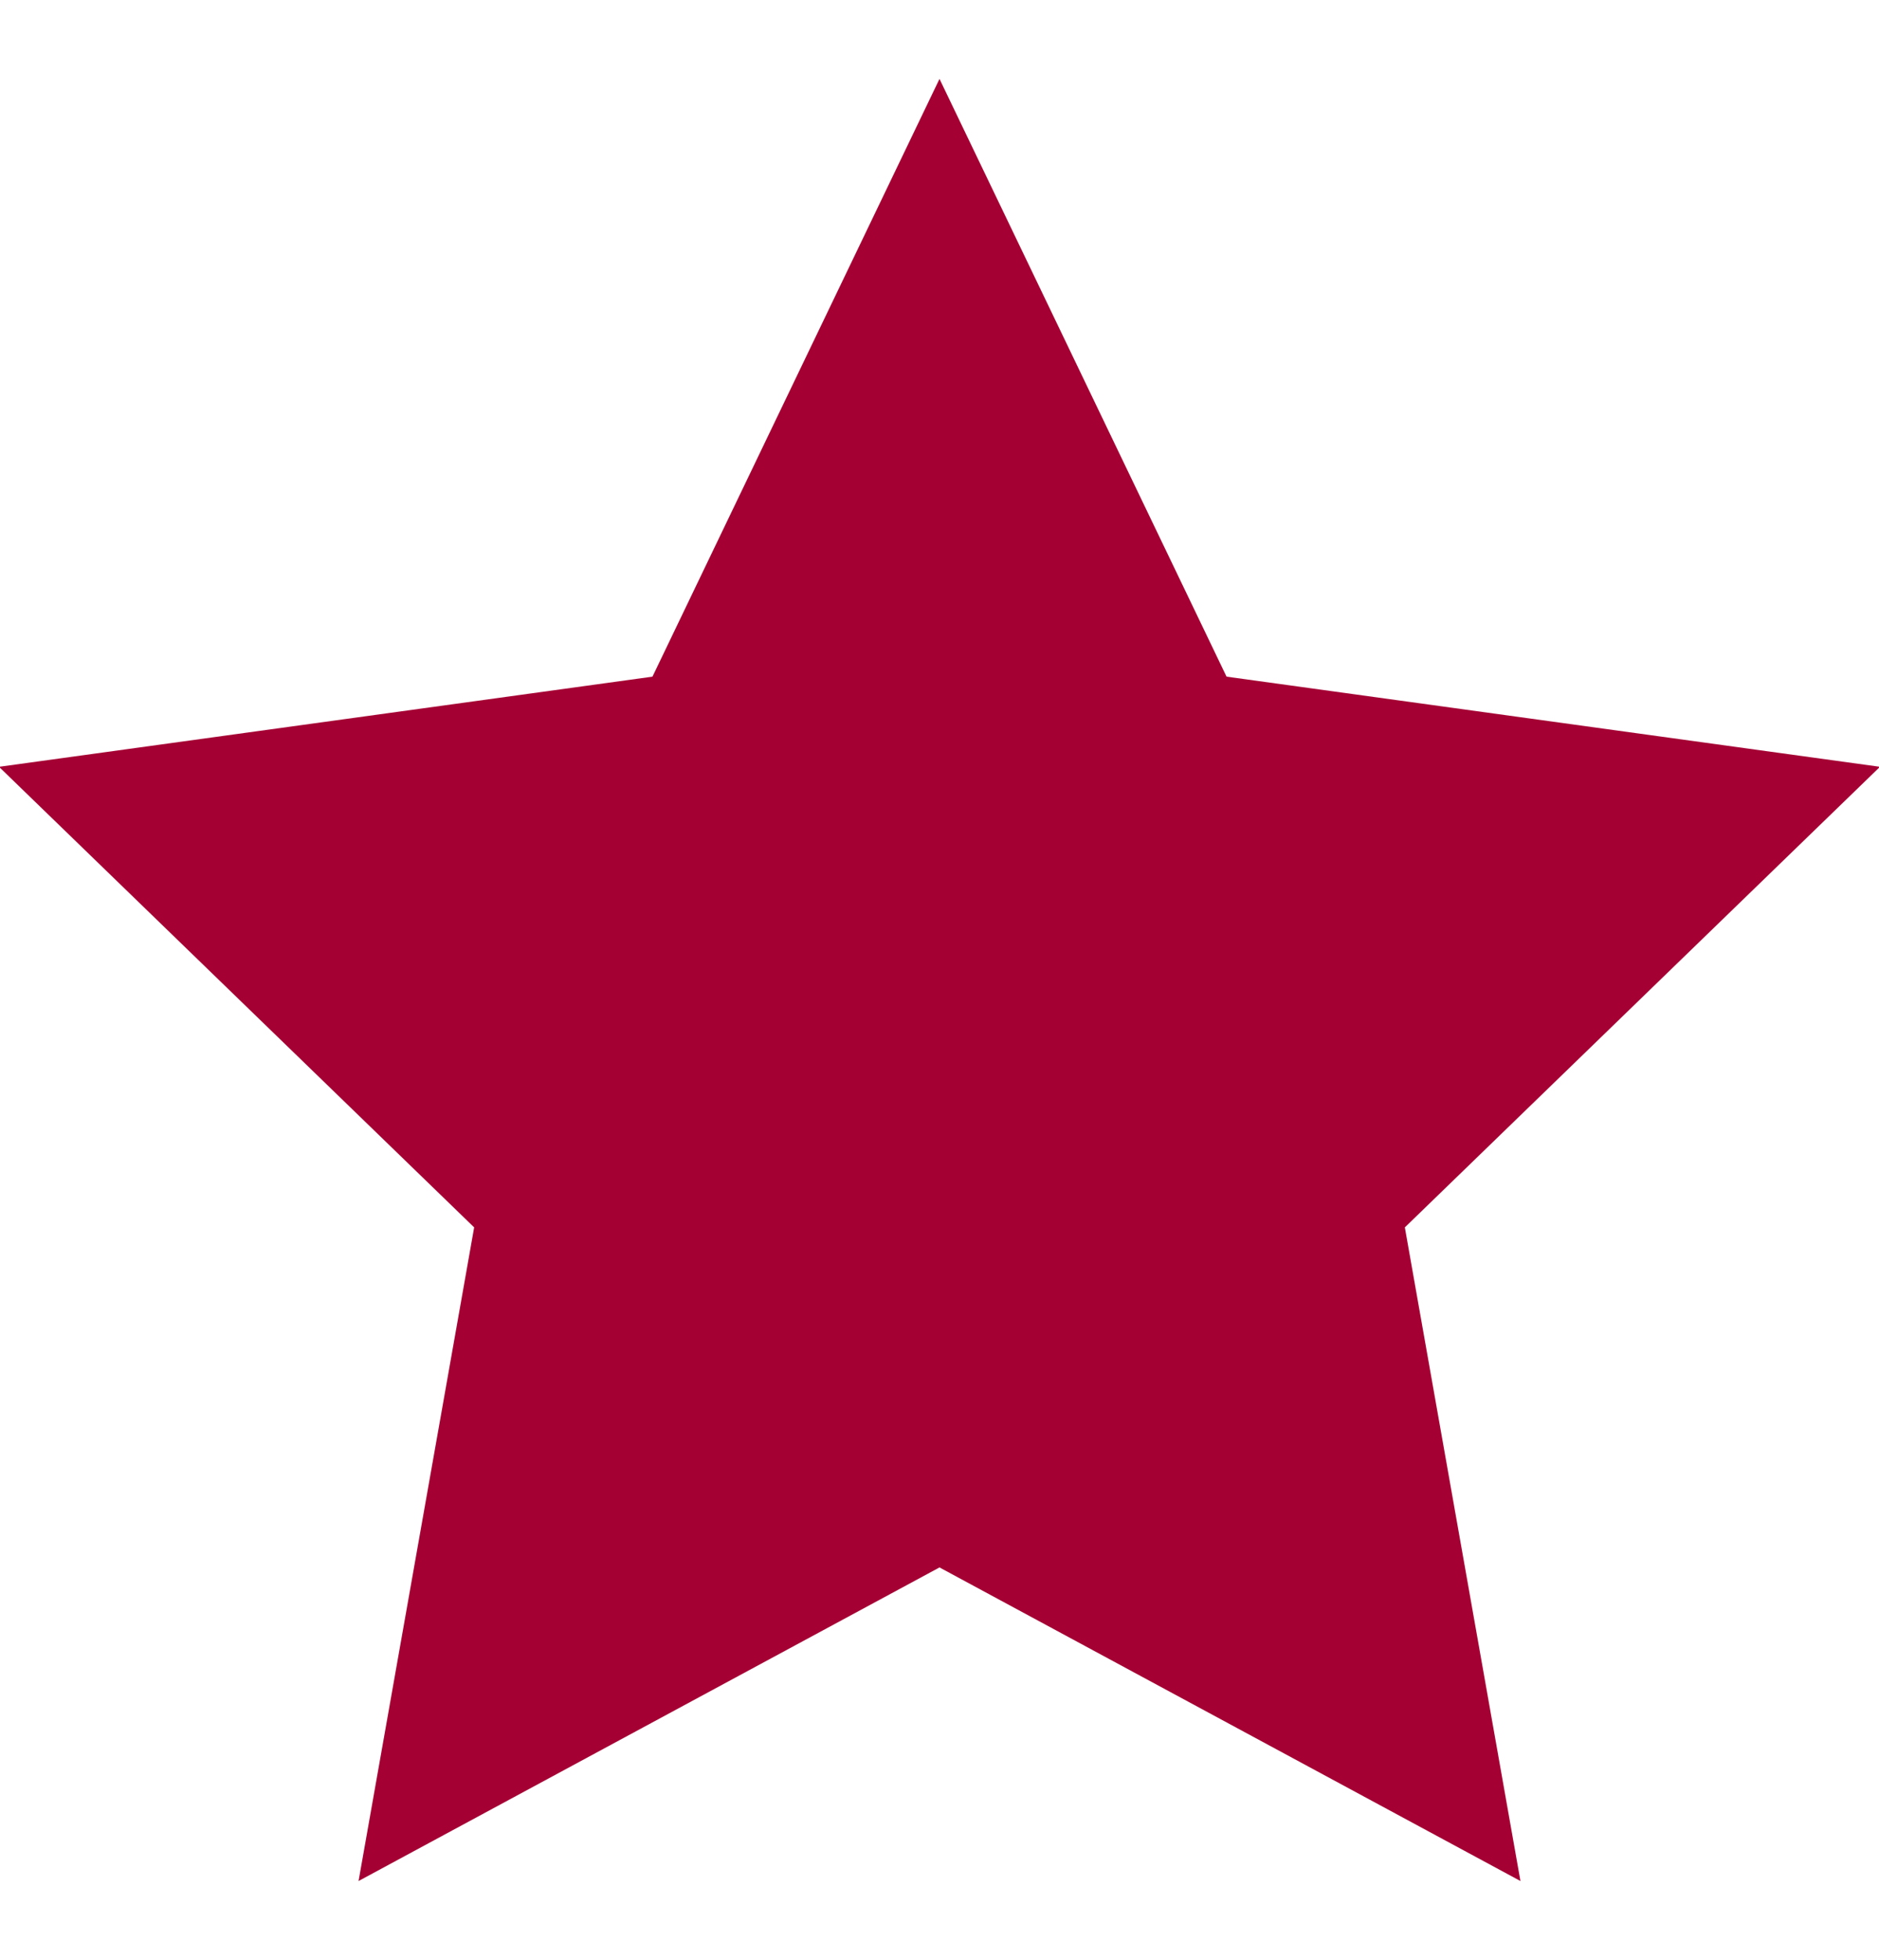 <svg xmlns="http://www.w3.org/2000/svg" width="19.18" height="20" viewBox="0 0 19.18 20">
<defs>
    <style>
      .cls-1 {
        fill: #a50034;
        fill-rule: evenodd;
      }
    </style>
  </defs>
  <path class="cls-1" d="M1101,2157.23l2.93,6.1,6.67,0.92-4.85,4.7,1.18,6.67-5.93-3.2-5.93,3.2,1.18-6.67-4.85-4.7,6.67-.92Z" transform="translate(-1091.41 -2156.425)"/>
</svg>

